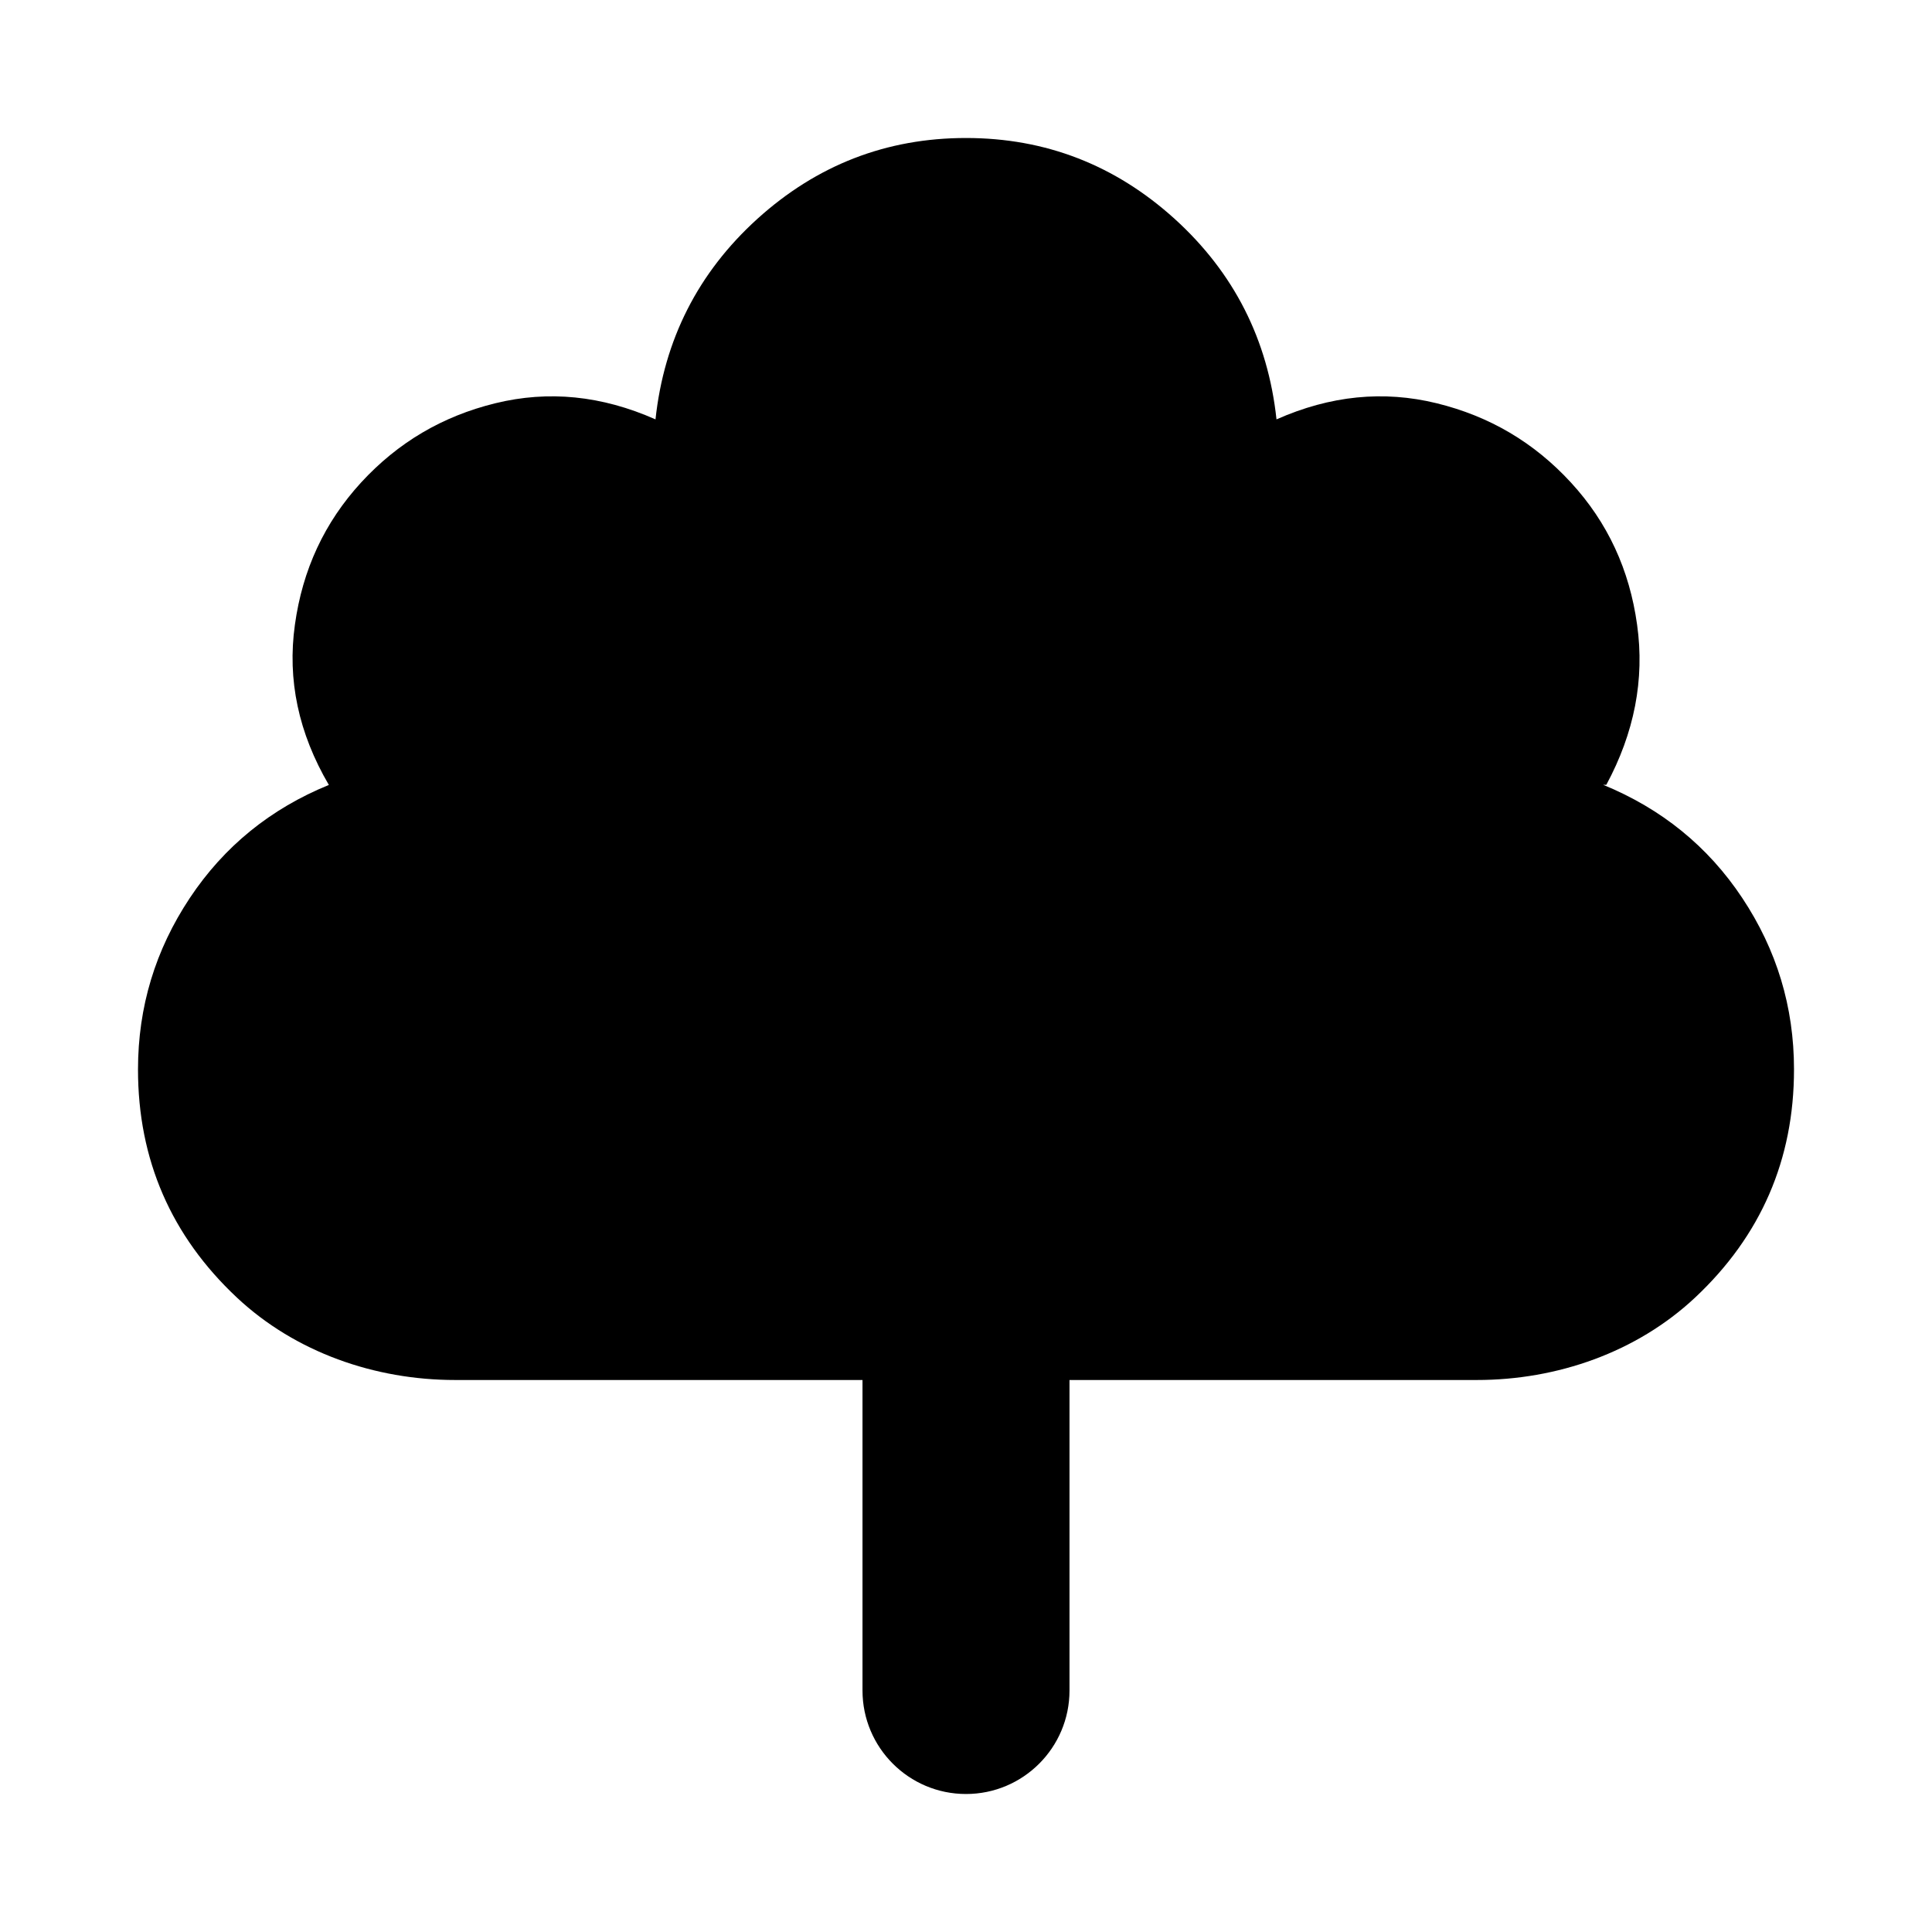 <svg role="img" focusable="false" aria-hidden="true" xmlns="http://www.w3.org/2000/svg" viewBox="0 0 14 14"><path d="M 13,7.75 C 13,8.403 12.76,8.956 12.283,9.403 11.859,9.8 11.283,10 10.702,10 H 7.75 v 2.25 C 7.75,12.664 7.414,13 7,13 h -4.68e-5 C 6.586,13 6.25,12.664 6.25,12.25 V 10 H 3.298 C 2.717,10 2.141,9.8 1.717,9.403 1.24,8.956 1,8.403 1,7.75 1,7.296 1.126,6.883 1.375,6.508 1.624,6.133 1.961,5.86 2.383,5.688 2.163,5.312 2.081,4.926 2.137,4.527 2.192,4.129 2.351,3.786 2.617,3.496 2.884,3.206 3.206,3.016 3.59,2.922 3.974,2.828 4.36,2.866 4.75,3.039 4.812,2.462 5.058,1.976 5.488,1.586 5.919,1.196 6.423,1 7,1 7.577,1 8.081,1.196 8.512,1.586 8.942,1.976 9.188,2.462 9.25,3.039 9.64,2.866 10.026,2.828 10.41,2.922 c 0.384,0.094 0.706,0.284 0.973,0.574 0.267,0.29 0.425,0.633 0.48,1.031 0.056,0.398 -0.021,0.785 -0.223,1.16 h -0.023 c 0.422,0.173 0.759,0.445 1.008,0.82 0.249,0.375 0.375,0.788 0.375,1.242 z"/></svg>
